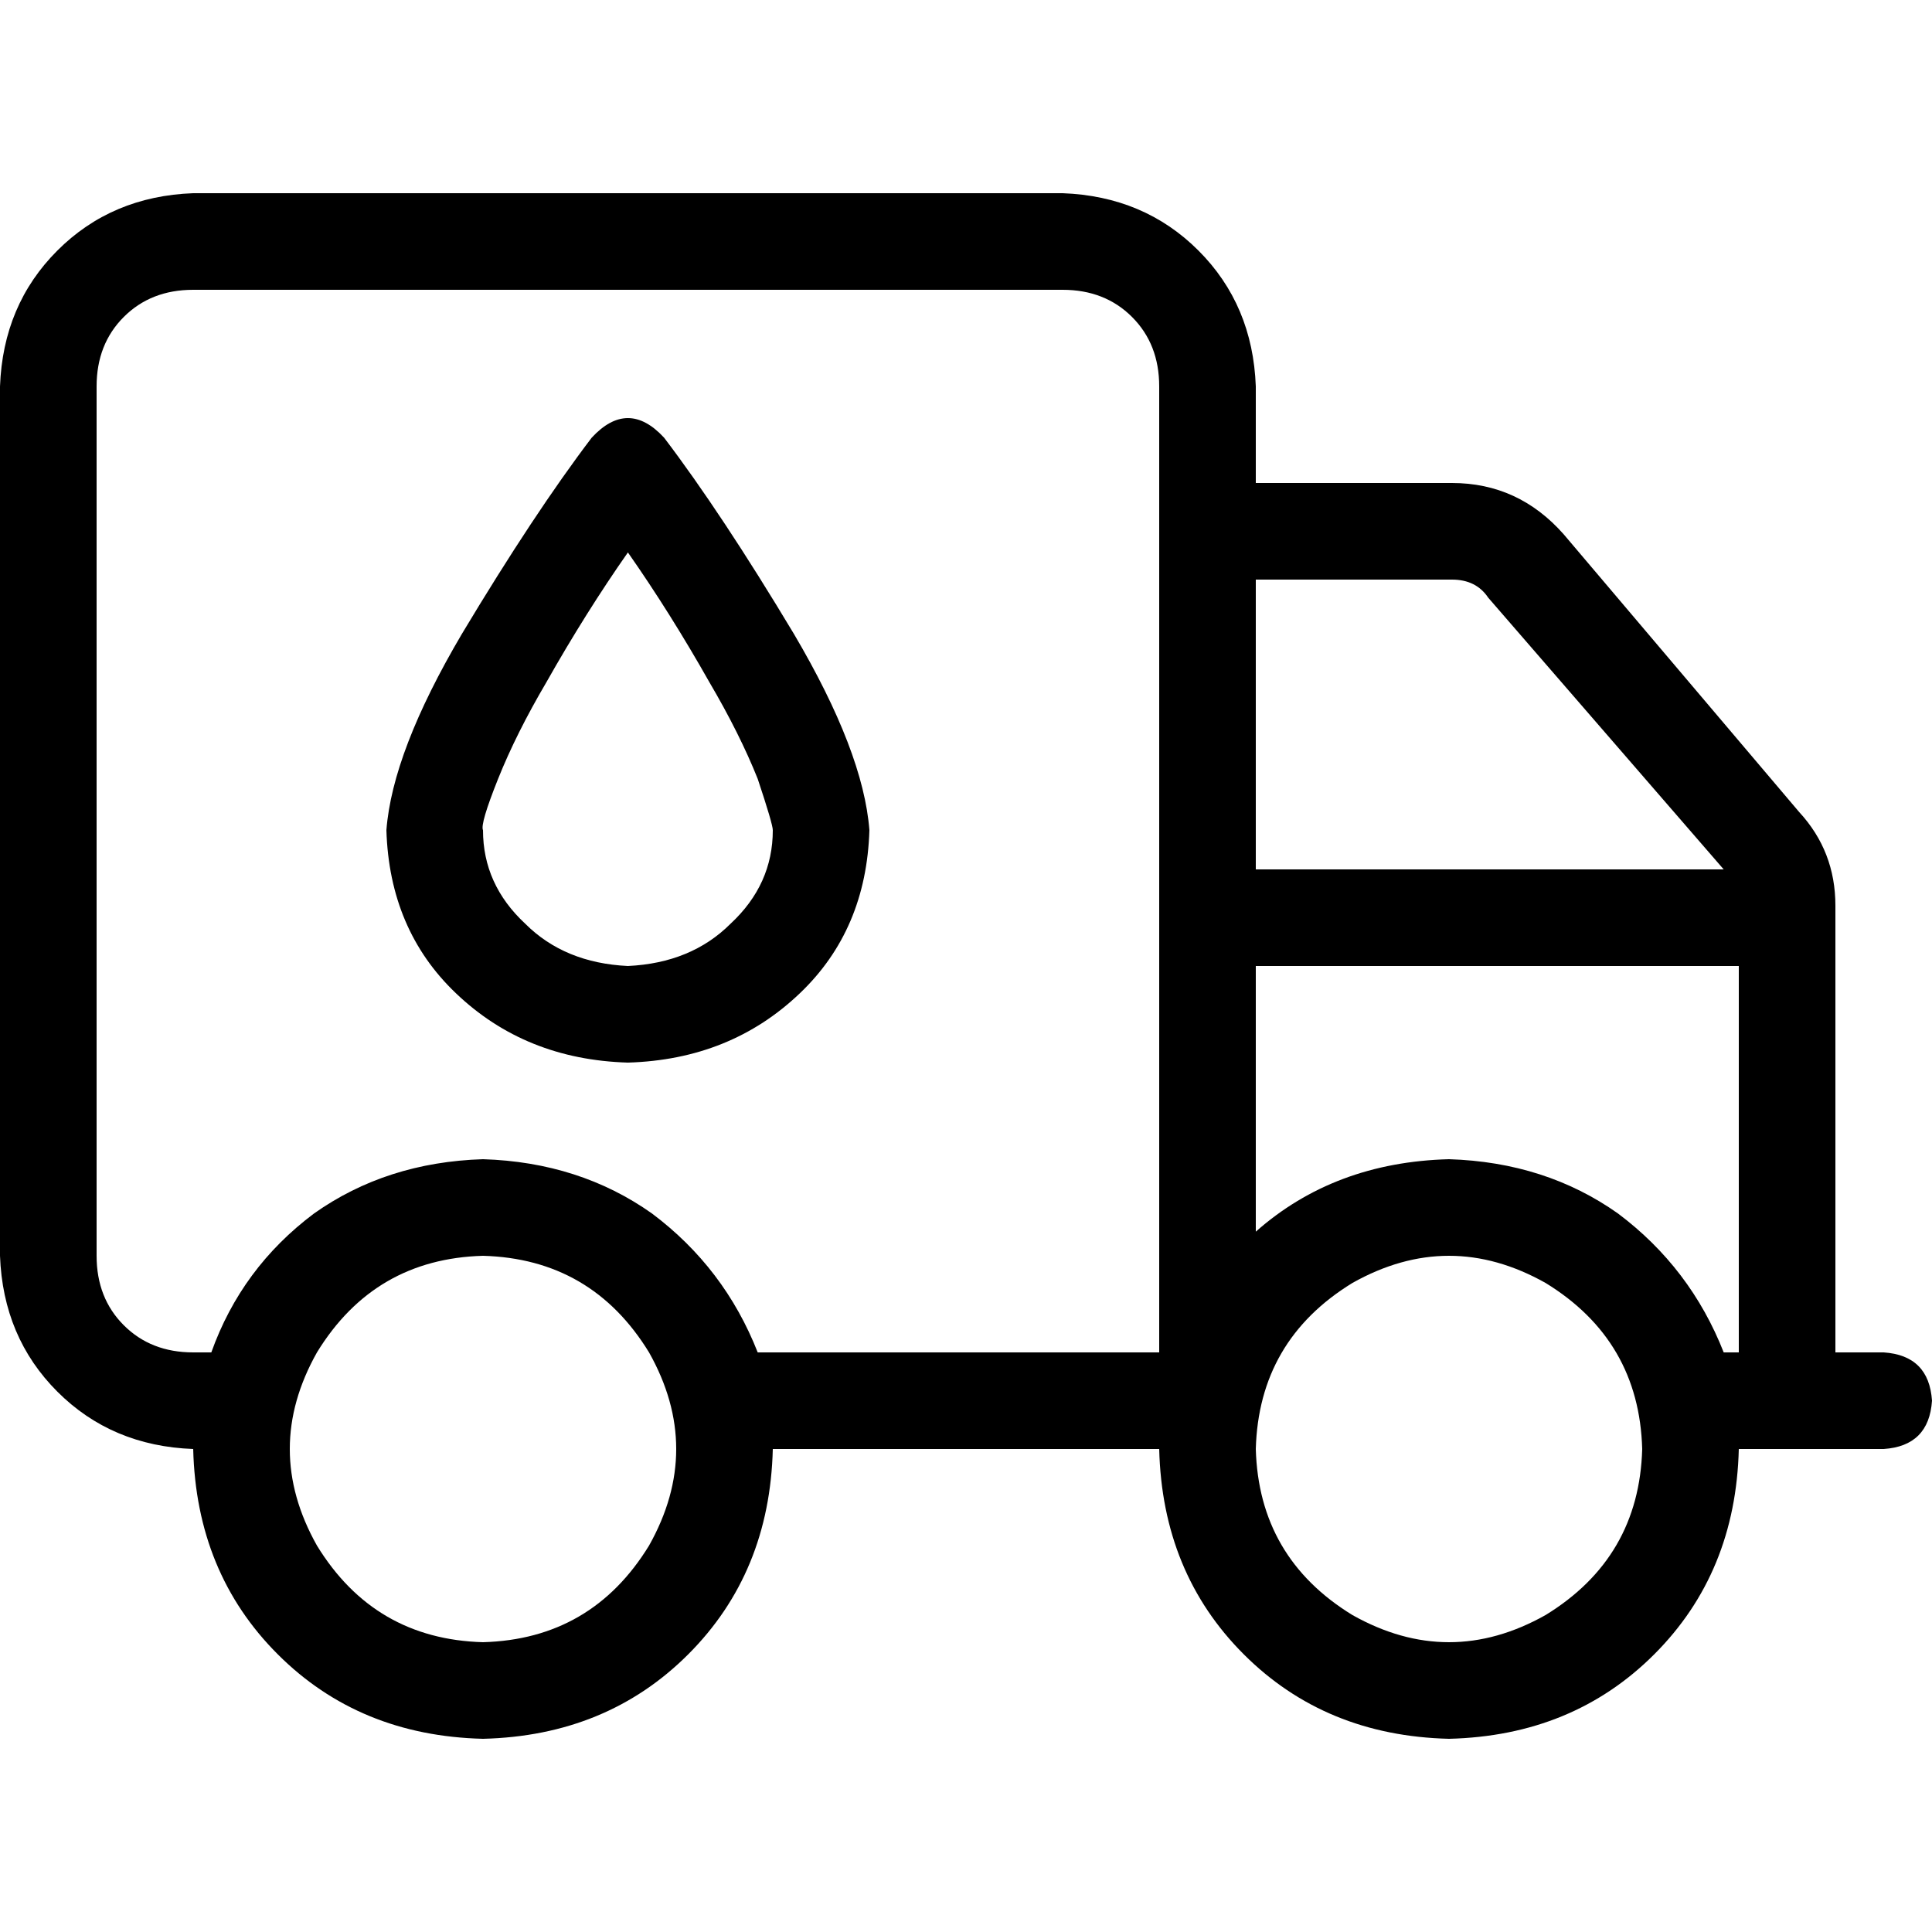 <svg xmlns="http://www.w3.org/2000/svg" viewBox="0 0 512 512">
  <path d="M 281.6 76.8 Q 292.8 76.8 300 84 L 300 84 Q 307.2 91.2 307.2 102.4 L 307.2 358.4 L 200.8 358.4 Q 192 336 172.8 321.6 Q 153.6 308 128 307.2 Q 102.4 308 83.2 321.6 Q 64 336 56 358.4 L 51.2 358.4 Q 40 358.4 32.8 351.2 Q 25.6 344 25.6 332.8 L 25.6 102.4 Q 25.6 91.2 32.8 84 Q 40 76.8 51.2 76.8 L 281.6 76.8 L 281.6 76.8 Z M 0 332.8 Q 0.8 354.4 15.2 368.8 L 15.2 368.8 Q 29.6 383.2 51.2 384 Q 52 416.8 73.6 438.4 Q 95.2 460 128 460.8 Q 160.8 460 182.4 438.4 Q 204 416.8 204.8 384 L 307.2 384 Q 308 416.8 329.6 438.4 Q 351.2 460 384 460.8 Q 416.8 460 438.4 438.4 Q 460 416.8 460.8 384 L 499.2 384 Q 511.2 383.2 512 371.2 Q 511.2 359.2 499.2 358.4 L 486.4 358.4 L 486.4 240 Q 486.4 225.6 476.8 215.2 L 414.4 141.6 Q 402.4 128 384.8 128 L 332.8 128 L 332.8 102.4 Q 332 80.8 317.6 66.4 Q 303.2 52 281.6 51.2 L 51.2 51.2 Q 29.6 52 15.2 66.4 Q 0.8 80.8 0 102.4 L 0 332.8 L 0 332.8 Z M 332.8 153.6 L 384.8 153.6 Q 391.2 153.6 394.4 158.4 L 456.8 230.4 L 332.8 230.4 L 332.8 153.6 L 332.8 153.6 Z M 332.8 326.4 L 332.8 256 L 460.8 256 L 460.8 358.4 L 456.8 358.4 Q 448 336 428.8 321.6 Q 409.6 308 384 307.2 Q 353.6 308 332.8 326.4 L 332.8 326.4 Z M 128 332.8 Q 156.8 333.6 172 358.4 Q 186.4 384 172 409.6 Q 156.8 434.4 128 435.2 Q 99.2 434.4 84 409.6 Q 69.6 384 84 358.4 Q 99.2 333.6 128 332.8 L 128 332.8 Z M 332.8 384 Q 333.6 355.2 358.4 340 Q 384 325.6 409.6 340 Q 434.4 355.2 435.2 384 Q 434.4 412.8 409.6 428 Q 384 442.4 358.4 428 Q 333.6 412.8 332.8 384 L 332.8 384 Z M 204.8 220 Q 204.8 234.4 193.6 244.8 L 193.6 244.8 Q 183.2 255.2 166.4 256 Q 149.6 255.2 139.2 244.8 Q 128 234.4 128 220 Q 127.2 218.4 132 206.4 Q 136.8 194.4 144.8 180.8 Q 155.2 162.4 166.4 146.4 Q 177.6 162.4 188 180.8 Q 196 194.4 200.8 206.4 Q 204.8 218.4 204.8 220 L 204.8 220 Z M 230.4 220 Q 228.8 199.2 210.4 168 L 210.4 168 Q 191.2 136 176 116 Q 166.4 105.6 156.8 116 Q 141.6 136 122.4 168 Q 104 199.2 102.4 220 Q 103.2 246.4 120.8 263.2 Q 139.2 280.8 166.4 281.6 Q 193.6 280.8 212 263.2 Q 229.6 246.4 230.4 220 L 230.4 220 Z" />
</svg>